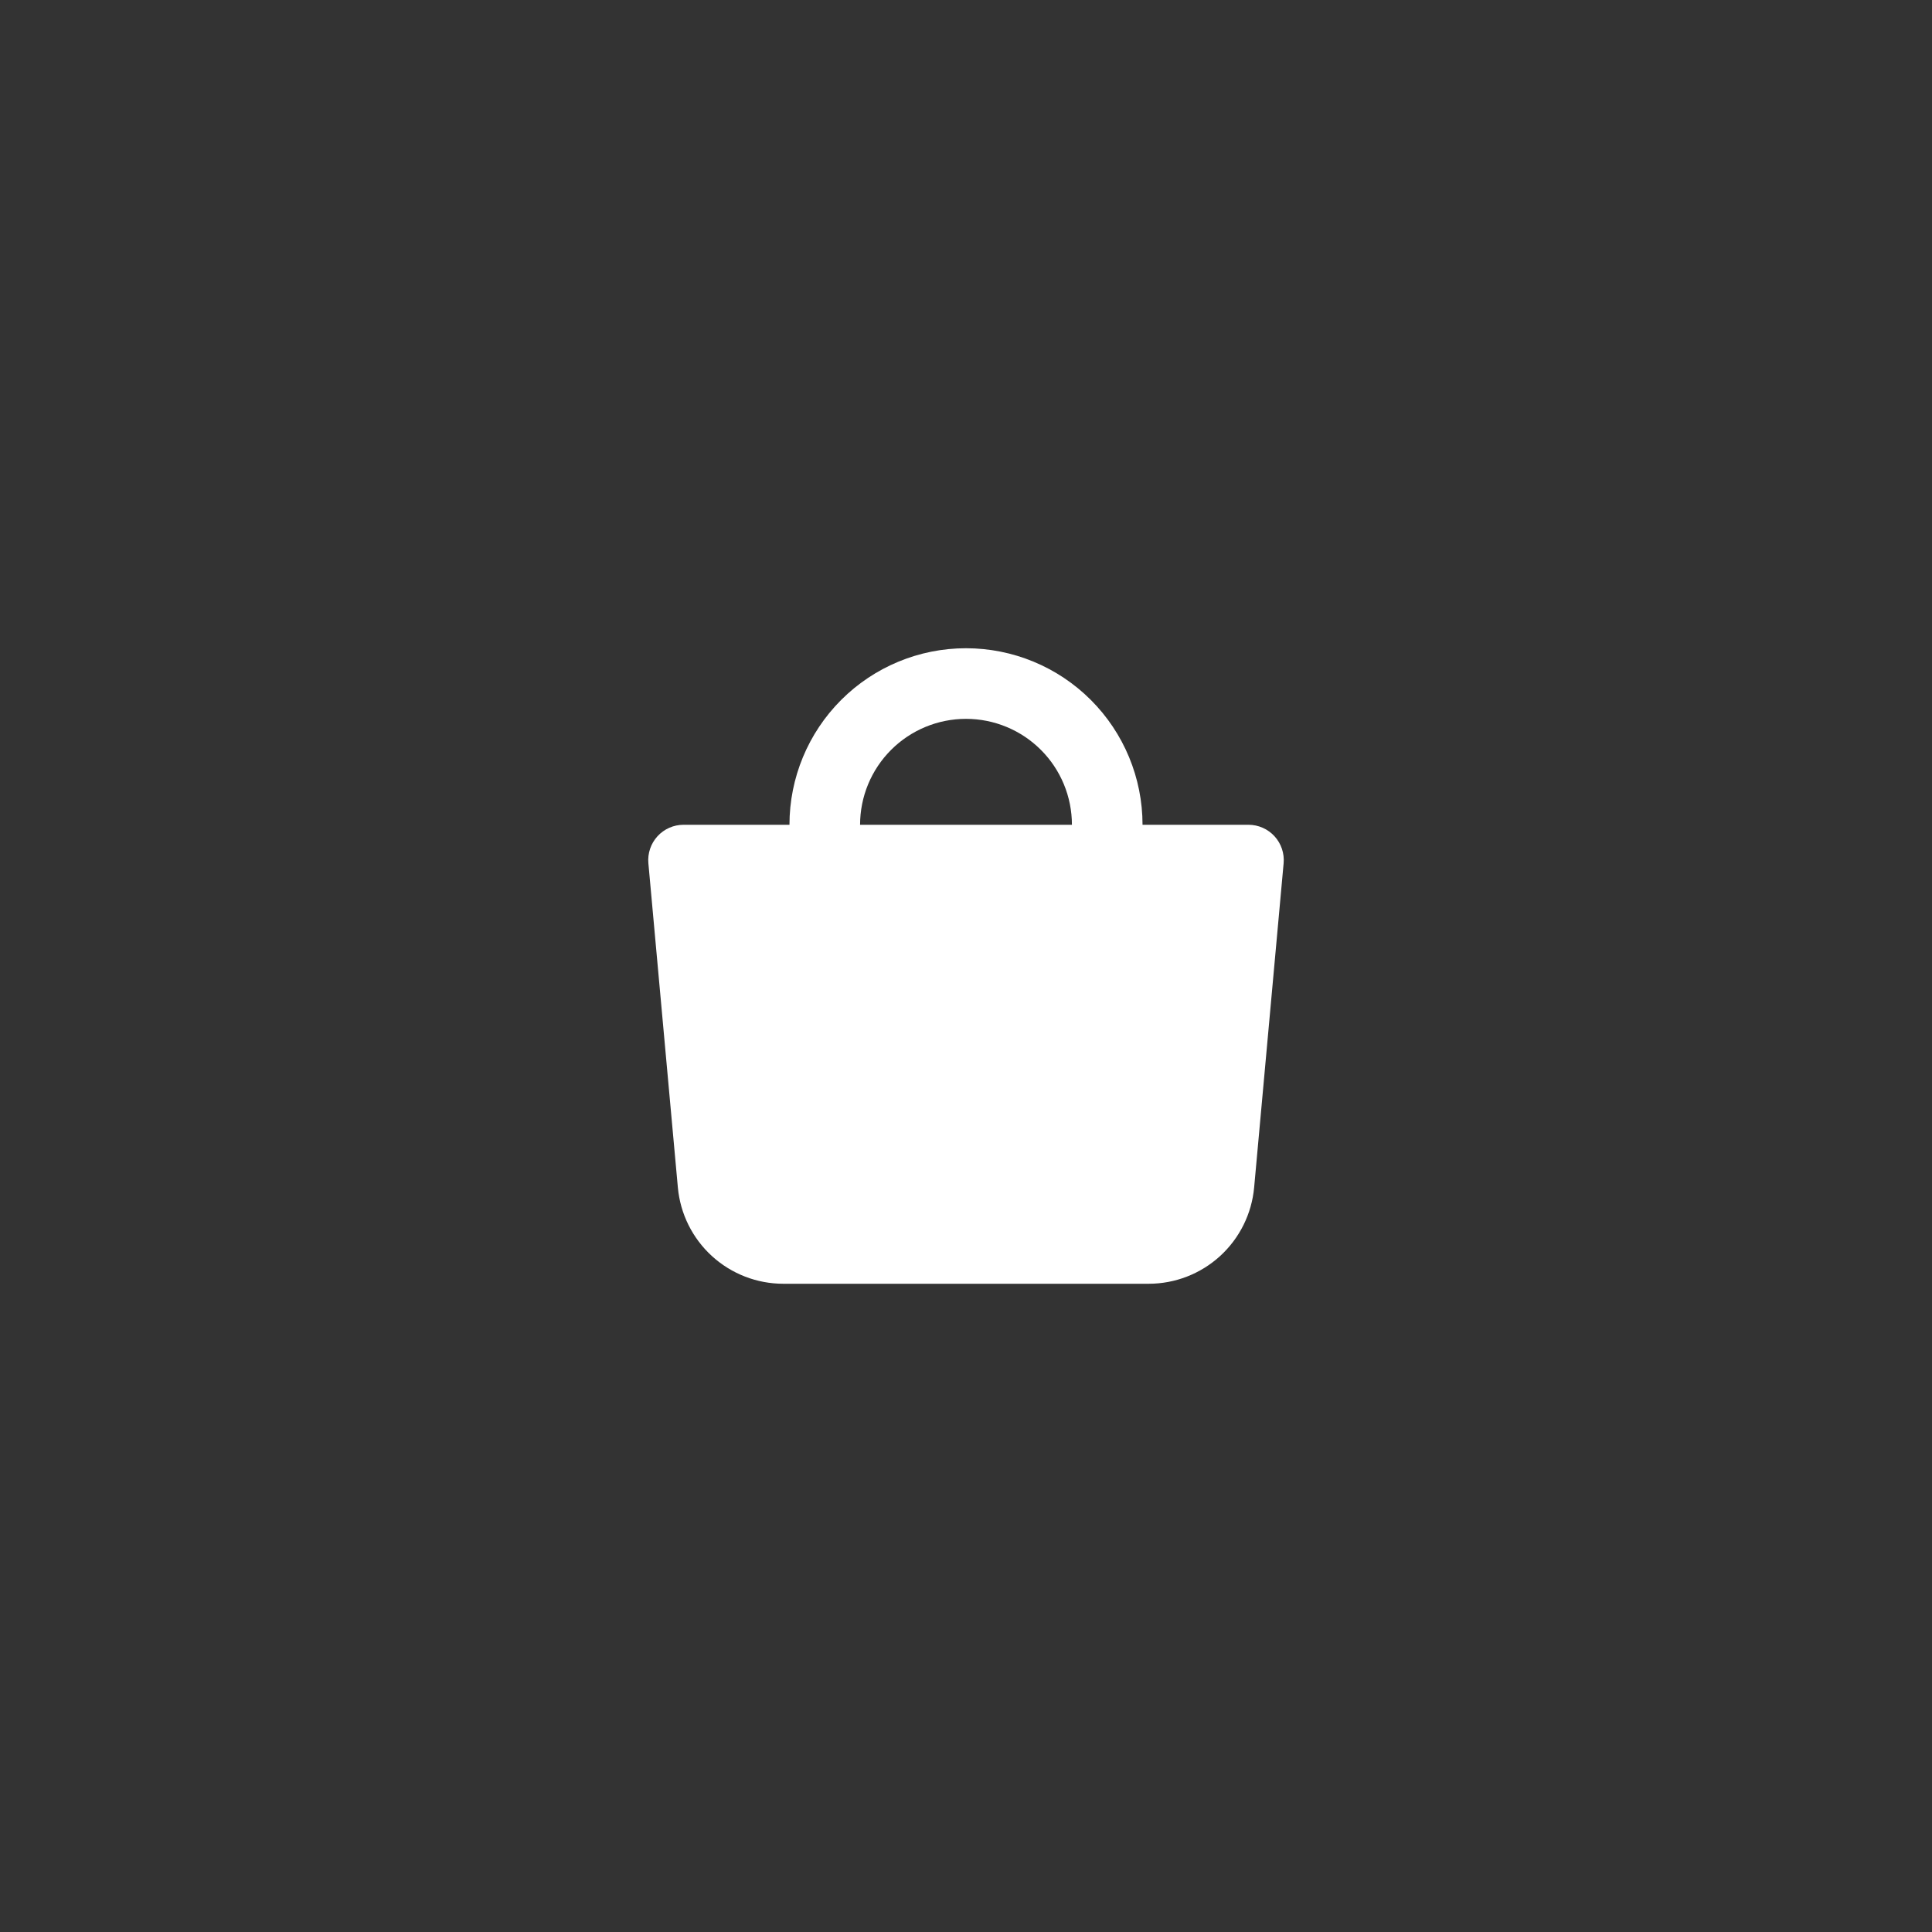 <svg width="456" height="456" viewBox="0 0 456 456" fill="none" xmlns="http://www.w3.org/2000/svg">
<rect x="0" y="0" width="456" height="456" fill="#333333" stroke="none"/>
<path fill-rule="evenodd" clip-rule="evenodd" d="M203 194.667C203 188.036 205.634 181.677 210.322 176.989C215.011 172.301 221.37 169.667 228 169.667C234.63 169.667 240.989 172.301 245.678 176.989C250.366 181.677 253 188.036 253 194.667H203ZM186.333 194.667C186.333 183.616 190.723 173.018 198.537 165.204C206.351 157.39 216.949 153 228 153C239.051 153 249.649 157.39 257.463 165.204C265.277 173.018 269.667 183.616 269.667 194.667H294.667C295.824 194.667 296.969 194.908 298.028 195.375C299.088 195.842 300.038 196.524 300.819 197.379C301.6 198.233 302.194 199.241 302.564 200.338C302.934 201.435 303.071 202.597 302.967 203.75L296.008 280.267C295.443 286.478 292.576 292.254 287.971 296.46C283.365 300.666 277.354 302.999 271.117 303H184.883C178.646 302.999 172.635 300.666 168.029 296.46C163.424 292.254 160.557 286.478 159.992 280.267L153.033 203.75C152.929 202.597 153.066 201.435 153.436 200.338C153.806 199.241 154.4 198.233 155.181 197.379C155.962 196.524 156.912 195.842 157.972 195.375C159.031 194.908 160.176 194.667 161.333 194.667H186.333Z" fill="white"/>
</svg>
